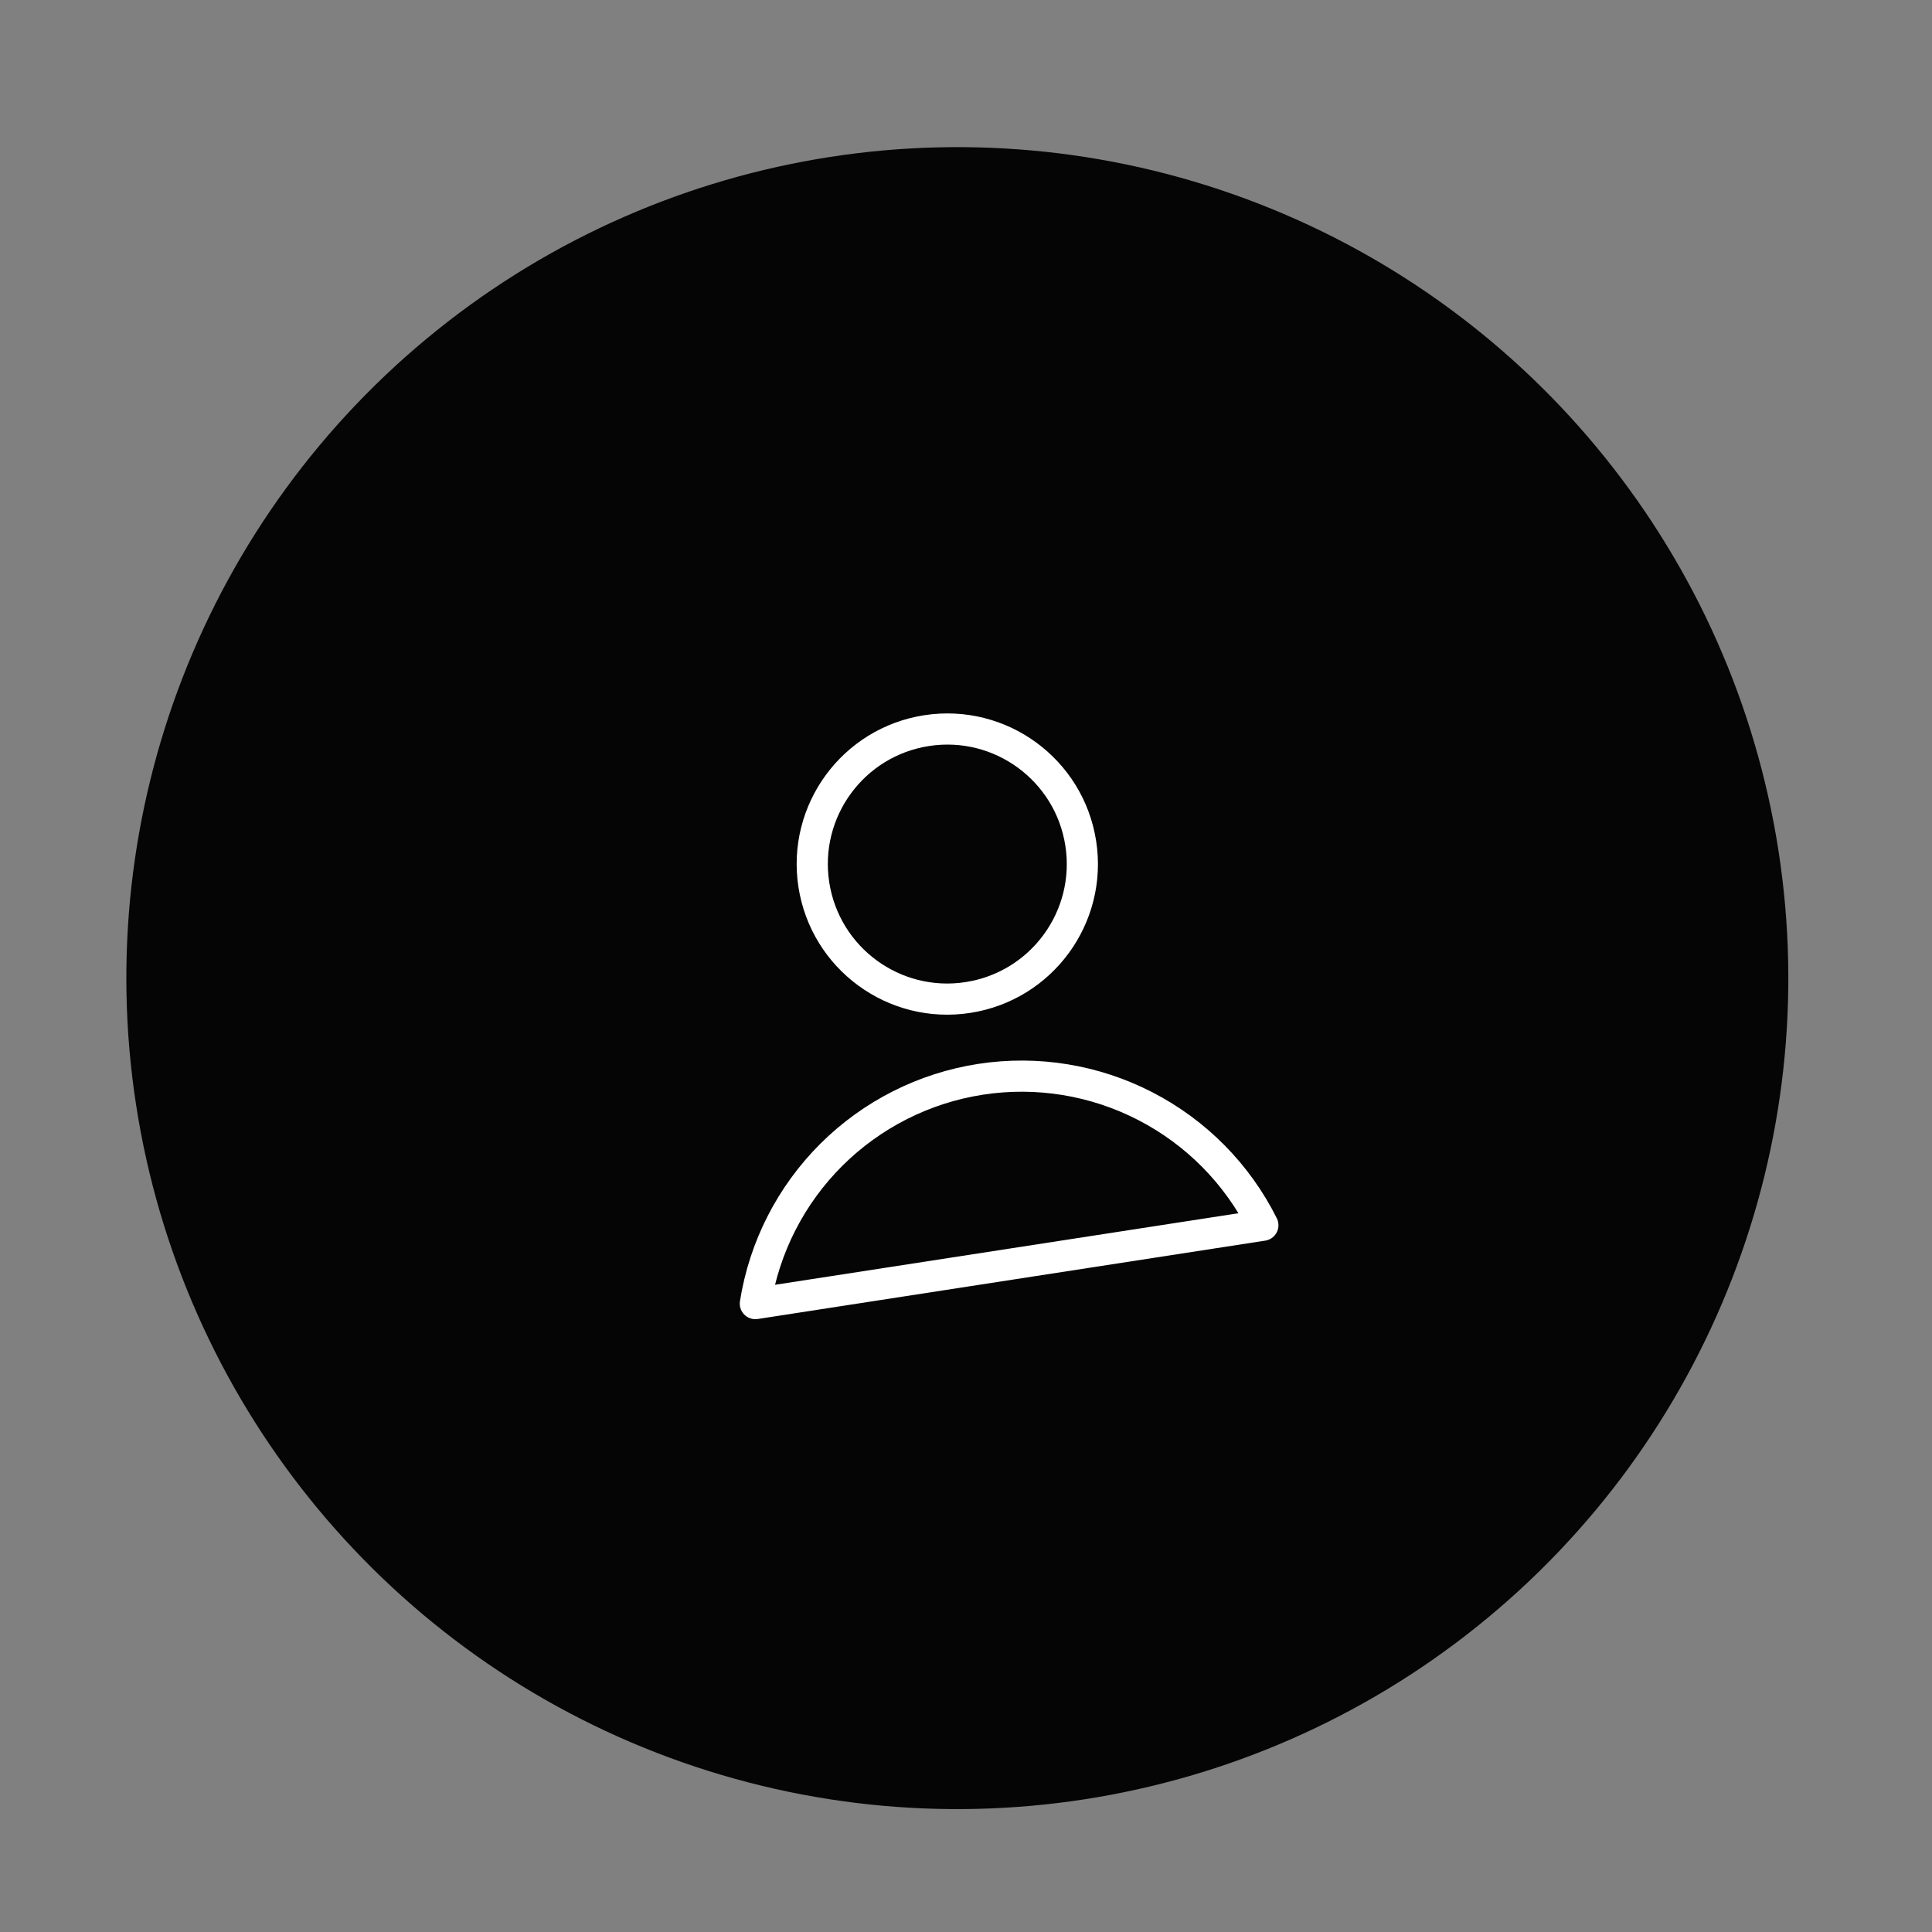 <svg width="62" height="62" viewBox="0 0 62 62" fill="none" xmlns="http://www.w3.org/2000/svg">
<rect x="0" y="0" width="62" height="62" fill="#808080" stroke="none"/>
<circle cx="30.722" cy="31.389" r="26.667" transform="rotate(-8.778 30.722 31.389)" fill="#050505"/>
<path d="M31.061 32.011C33.426 31.646 35.048 29.433 34.683 27.067C34.317 24.702 32.104 23.081 29.739 23.446C27.373 23.811 25.752 26.025 26.117 28.39C26.483 30.755 28.696 32.377 31.061 32.011Z" stroke="white" stroke-linecap="round" stroke-linejoin="round"/>
<path d="M40.527 39.319C39.708 37.679 38.389 36.342 36.76 35.501C35.132 34.659 33.278 34.356 31.466 34.636C29.655 34.916 27.979 35.764 26.68 37.057C25.381 38.351 24.527 40.023 24.24 41.834L40.527 39.319Z" stroke="white" stroke-linecap="round" stroke-linejoin="round"/>
</svg>
